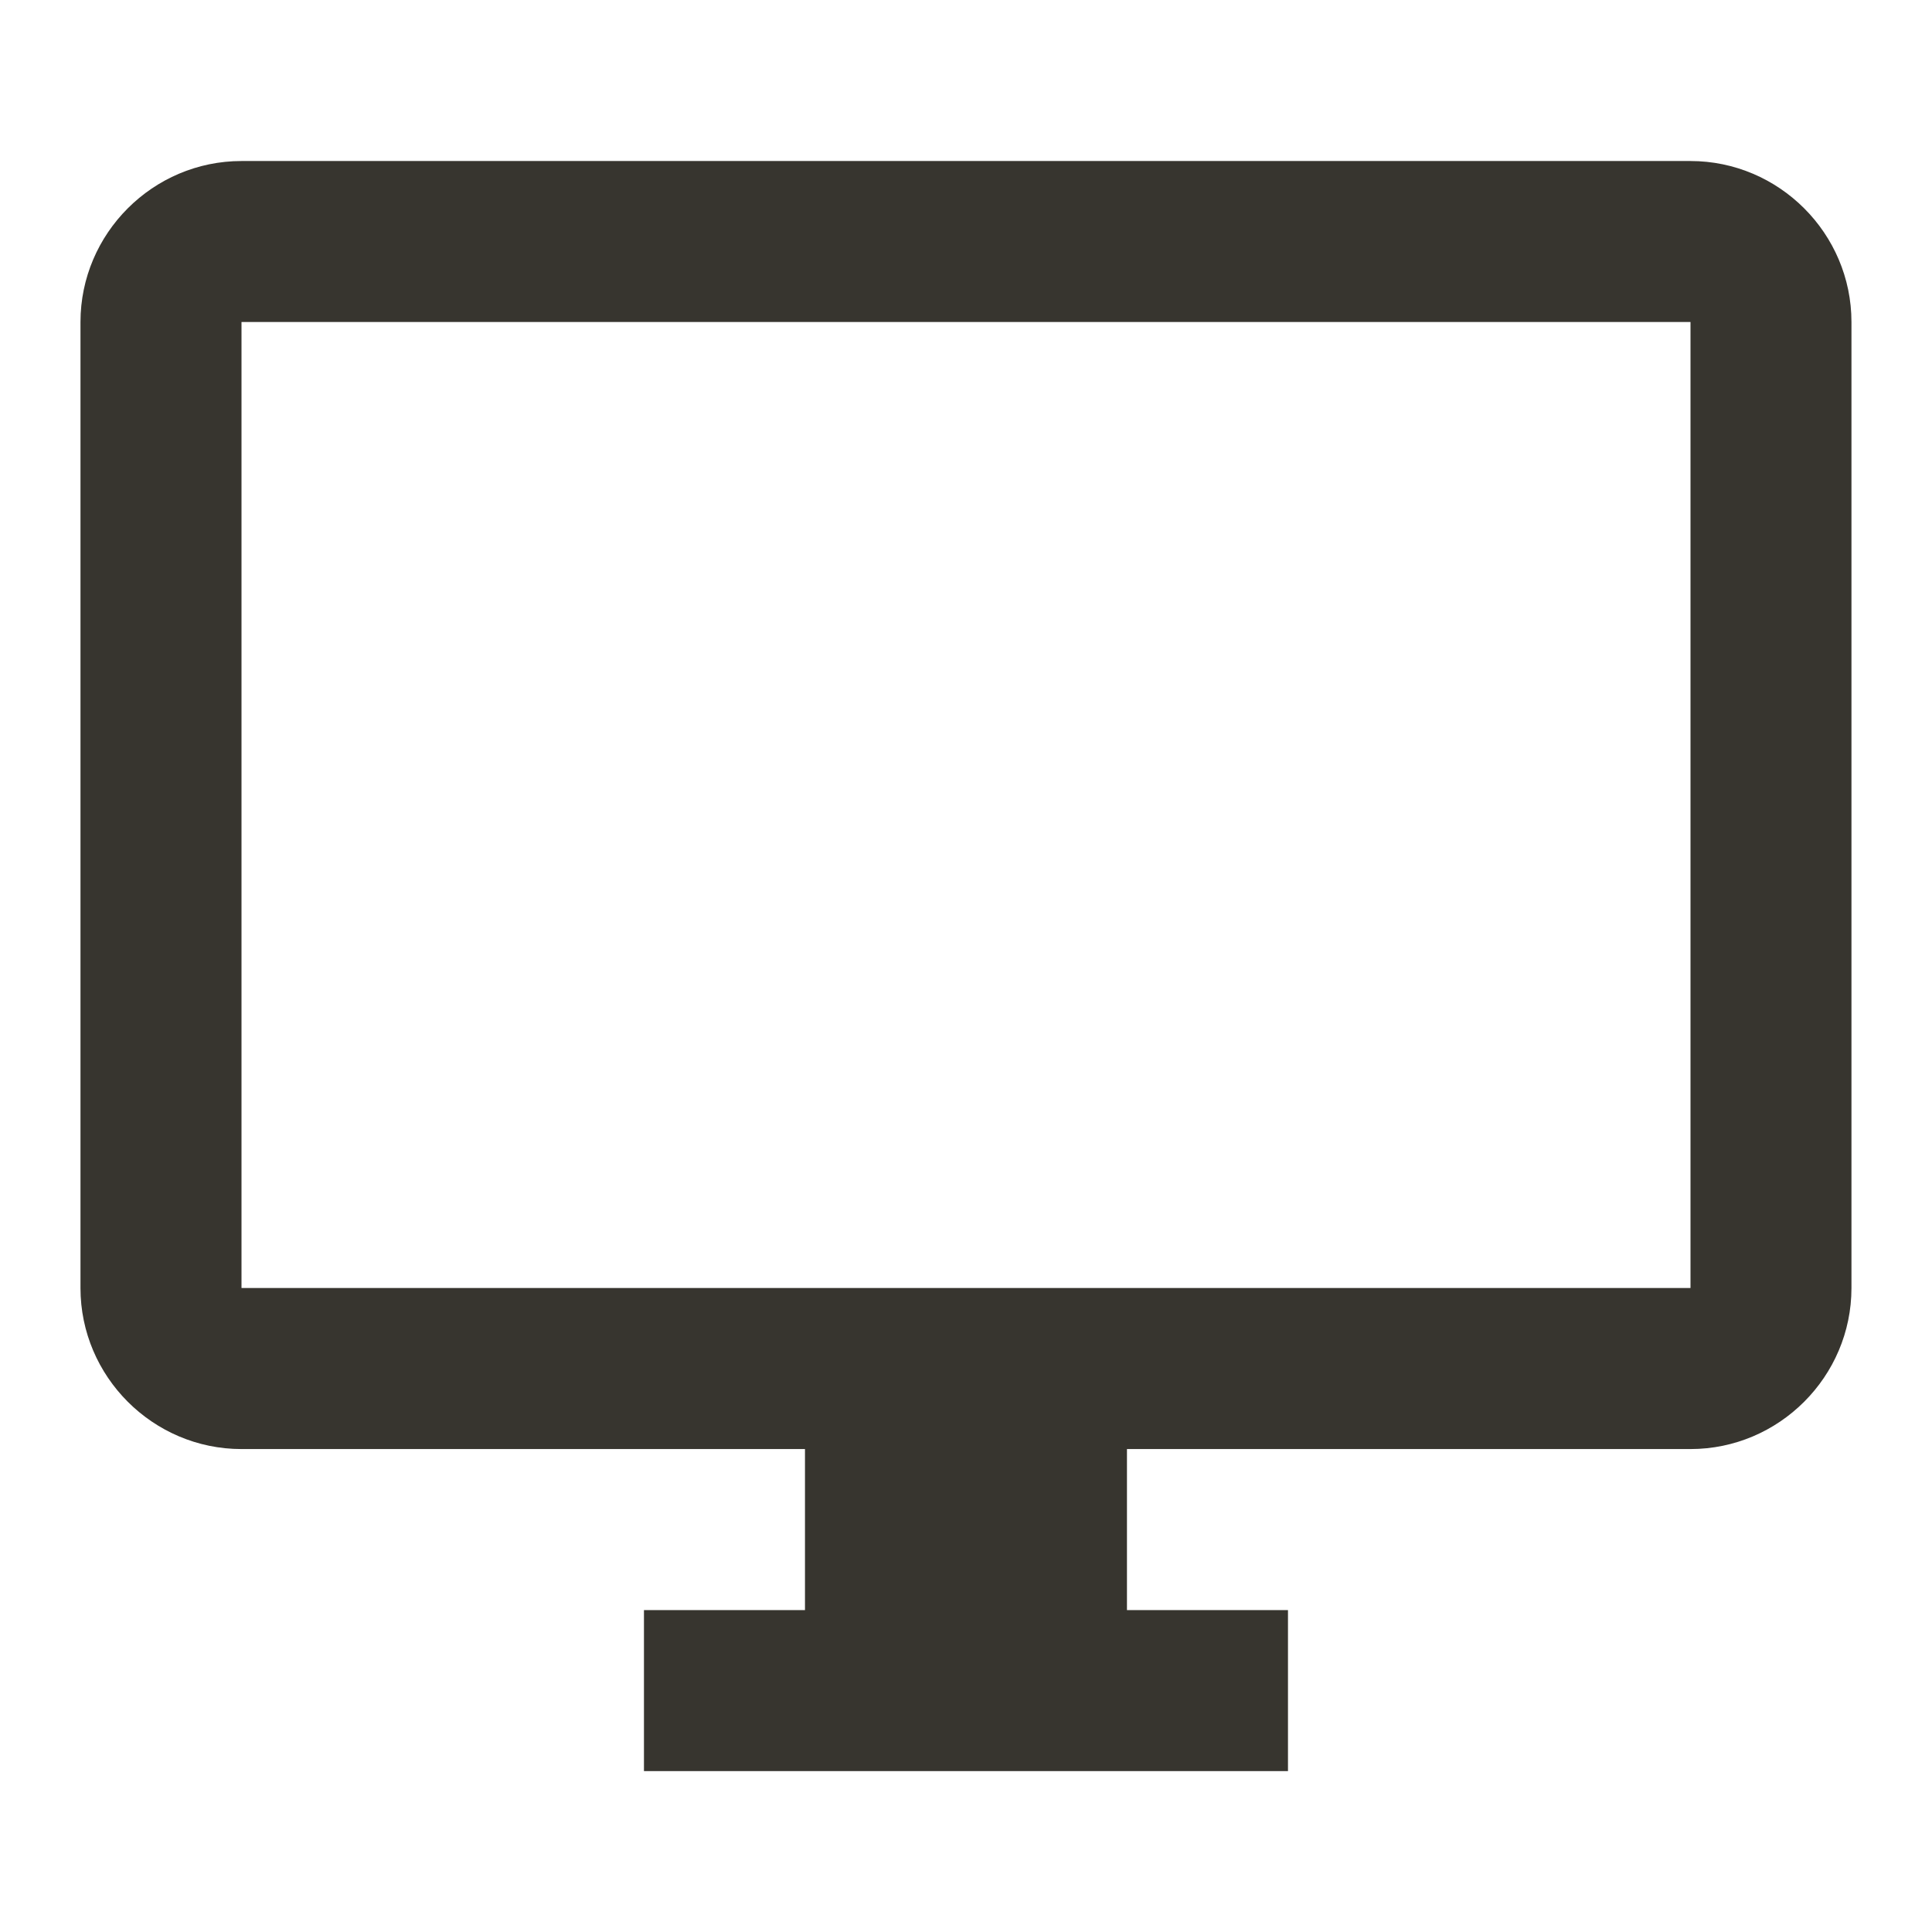 <!-- Generated by IcoMoon.io -->
<svg version="1.1" xmlns="http://www.w3.org/2000/svg" width="32" height="32" viewBox="0 0 32 32">
<title>mt-desktop_windows</title>
<path fill="#37352f" d="M28 2.667h-24c-1.467 0-2.667 1.2-2.667 2.667v16c0 1.467 1.2 2.667 2.667 2.667h9.333v2.667h-2.667v2.667h10.667v-2.667h-2.667v-2.667h9.333c1.467 0 2.667-1.2 2.667-2.667v-16c0-1.467-1.2-2.667-2.667-2.667v0zM28 21.333h-24v-16h24v16z"></path>
</svg>
